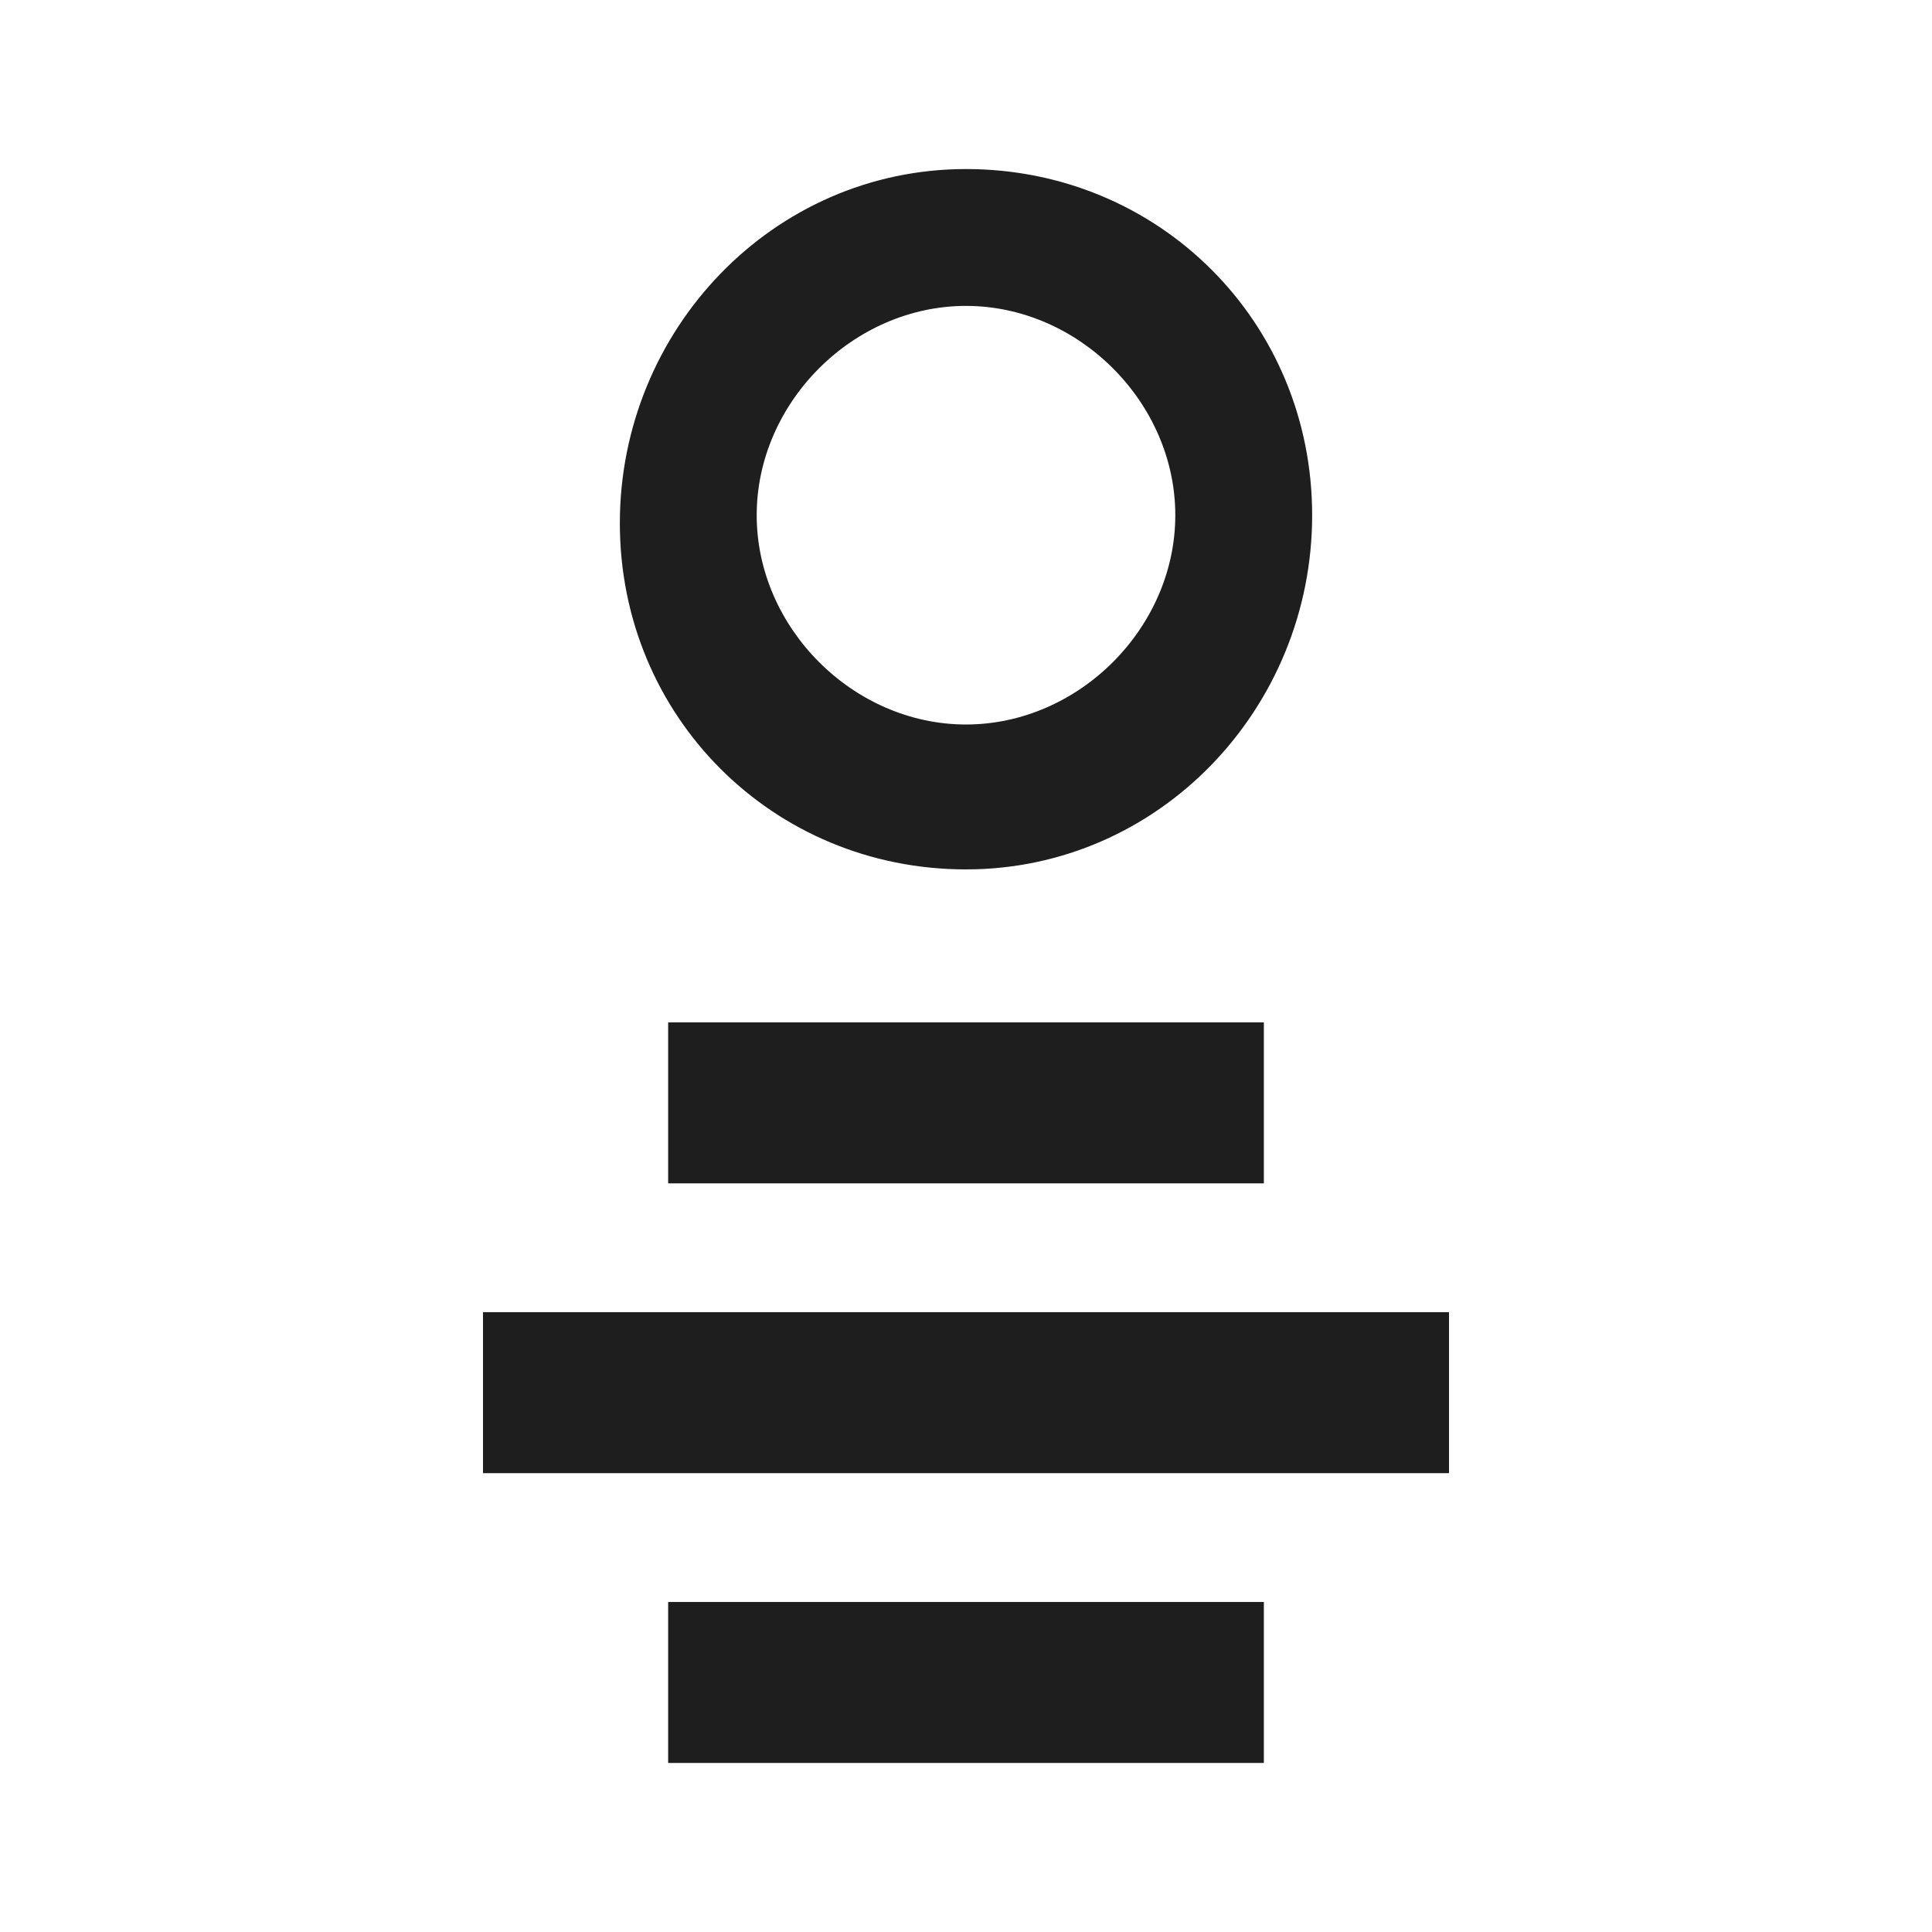 <svg xmlns="http://www.w3.org/2000/svg" viewBox="0 0 24 24" style="enable-background:new 0 0 24 24" xml:space="preserve"><path d="M12 10.8c-2.4 0-4.3-1.9-4.3-4.3S9.6 2.1 12 2.1s4.3 1.9 4.3 4.3-1.9 4.4-4.3 4.4zm0-7c-1.4 0-2.6 1.2-2.6 2.6S10.6 9 12 9s2.6-1.2 2.6-2.6-1.2-2.6-2.6-2.6zm6 13.5H5.9m12.1-1H6v2h12v-2zm-2.3-2.6H8.3m7.4-1H8.3v2h7.4v-2zm0 8.2H8.3m7.4-1H8.3v2h7.4v-2z" style="fill:#1e1e1e"/></svg>
